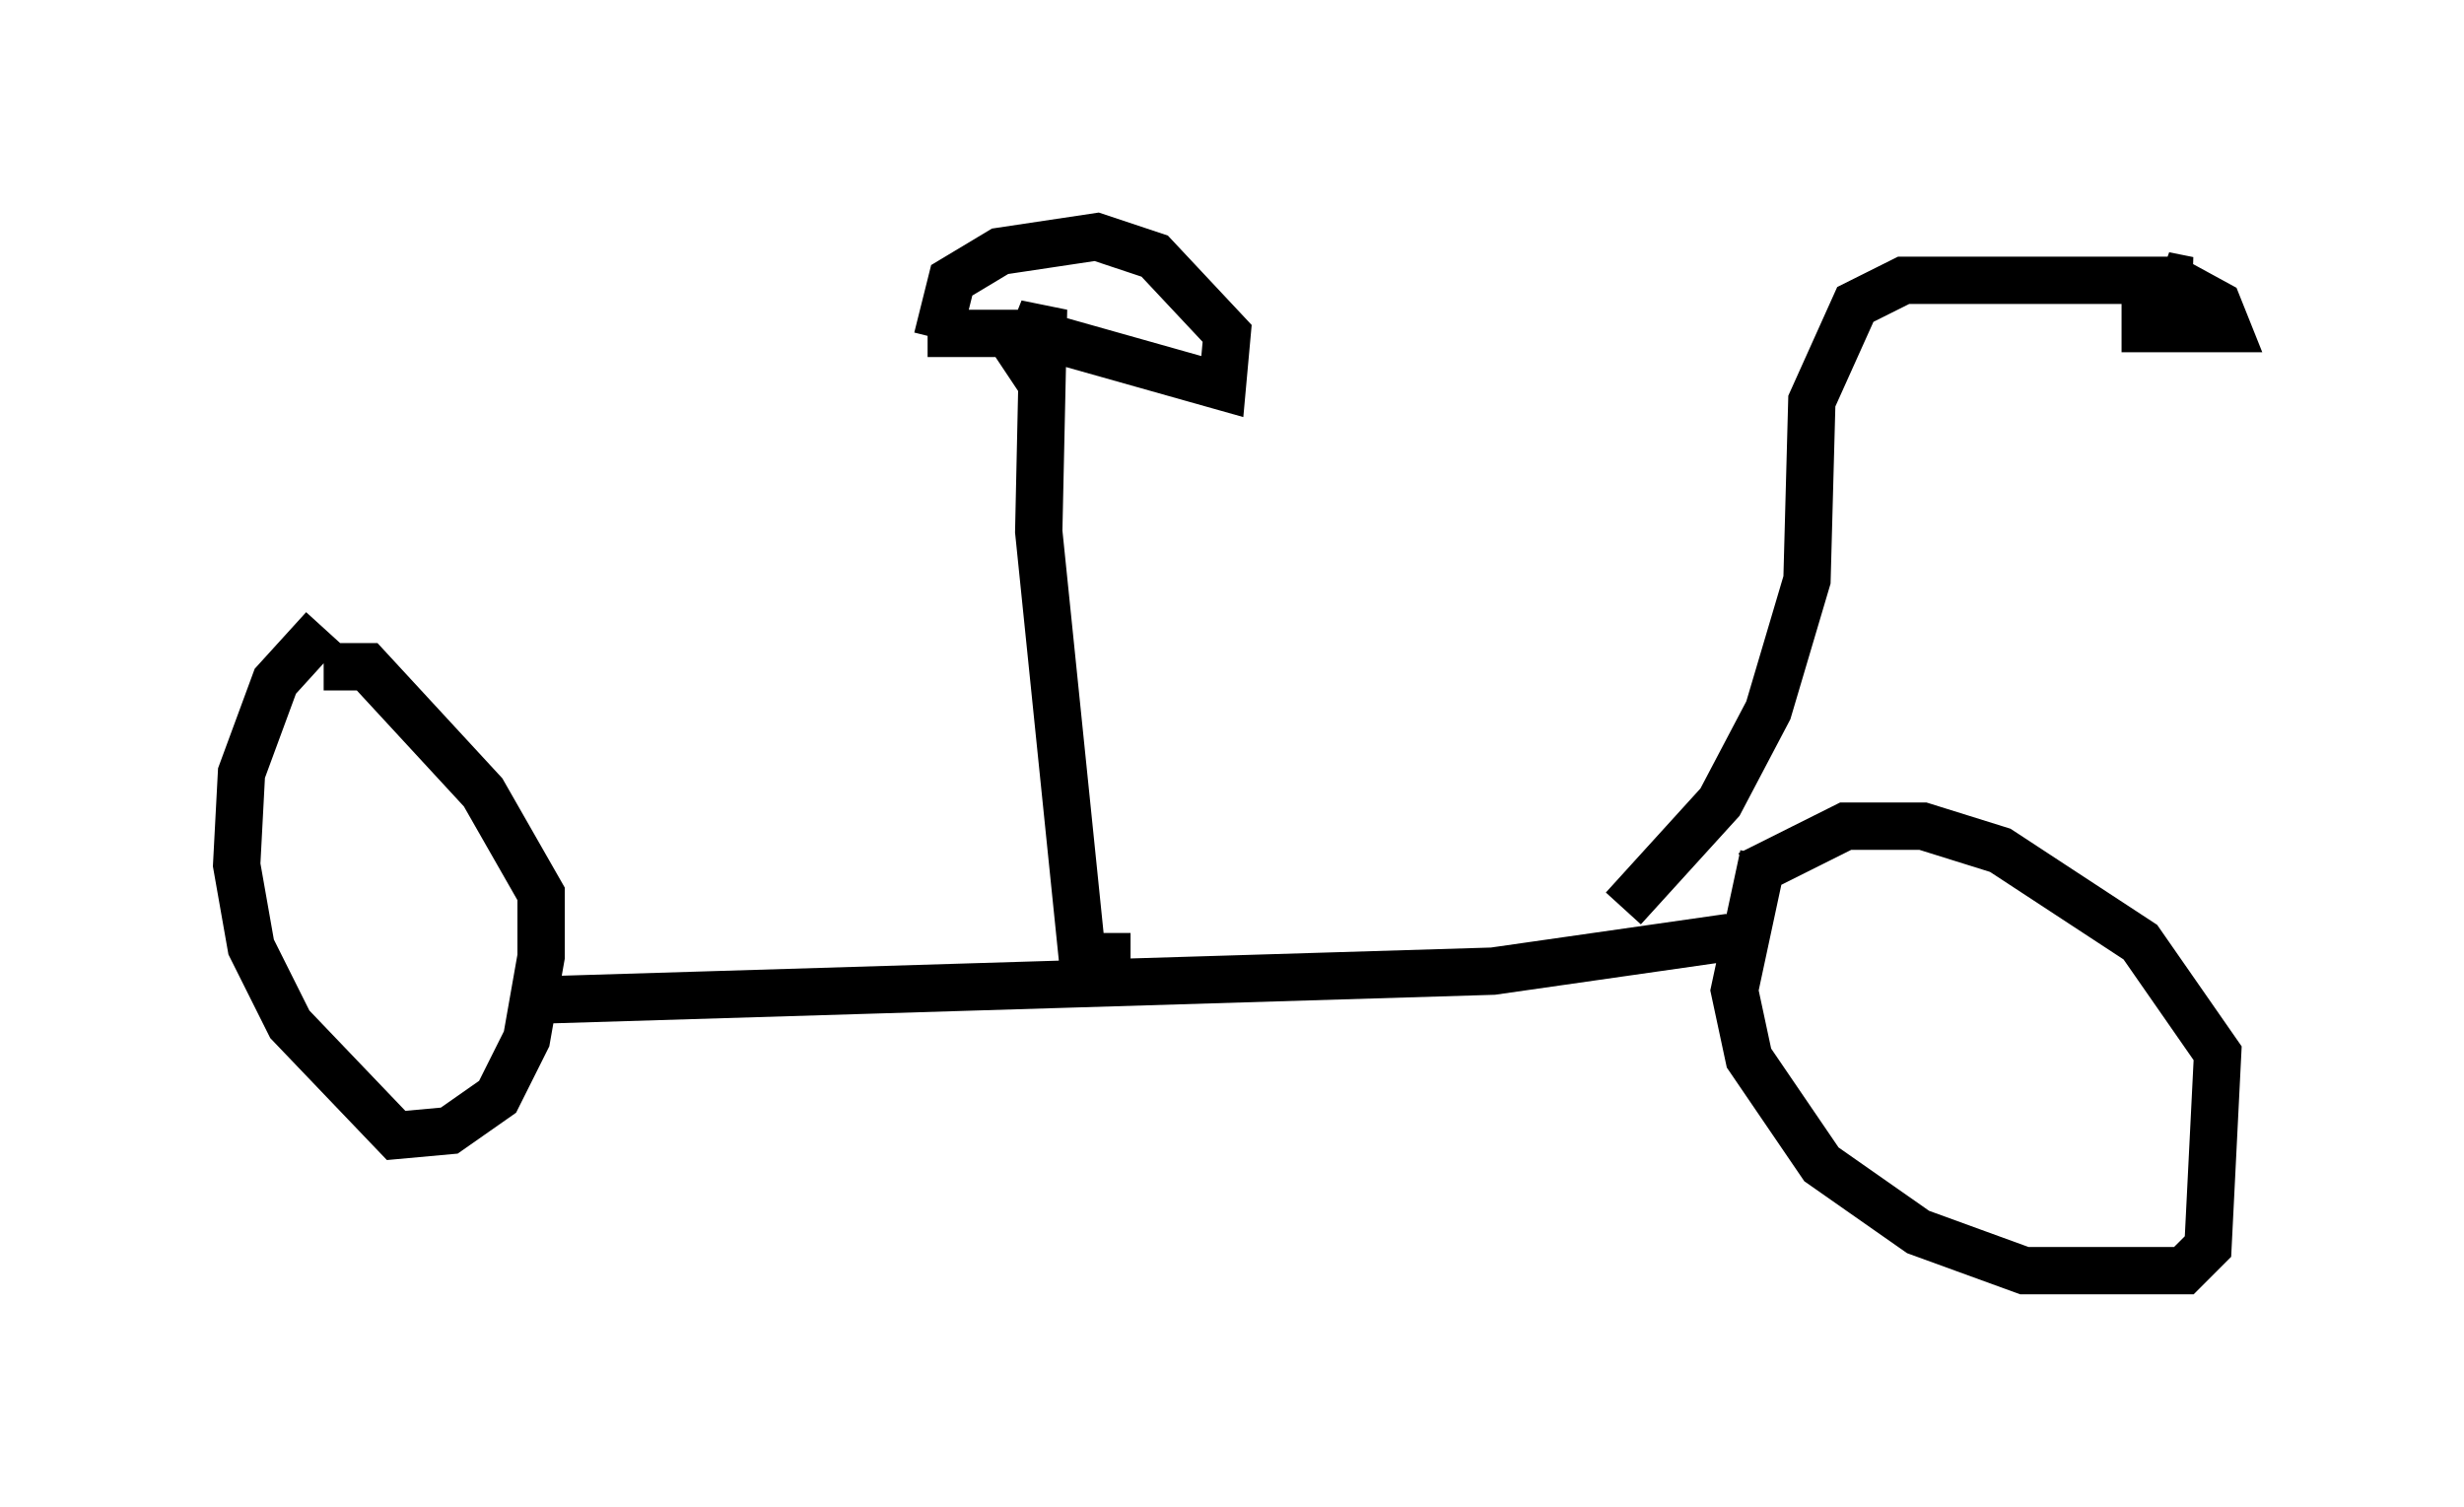 <?xml version="1.0" encoding="utf-8" ?>
<svg baseProfile="full" height="31.846" version="1.1" width="52.059" xmlns="http://www.w3.org/2000/svg" xmlns:ev="http://www.w3.org/2001/xml-events" xmlns:xlink="http://www.w3.org/1999/xlink"><defs /><rect fill="white" height="31.846" width="52.059" x="0" y="0" /><path d="M38.382, 17.863 m-1.123, 0.204 l-0.613, 2.858 0.306, 1.429 l1.531, 2.246 2.042, 1.429 l2.246, 0.817 3.369, 0.0 l0.51, -0.51 0.204, -4.083 l-1.633, -2.348 -2.96, -1.94 l-1.633, -0.51 -1.633, 0.0 l-2.042, 1.021 m-0.408, 1.327 l-5.002, 0.715 -20.213, 0.613 m-4.492, -7.861 l-1.021, 1.123 -0.715, 1.94 l-0.102, 1.94 0.306, 1.735 l0.817, 1.633 2.246, 2.348 l1.123, -0.102 1.021, -0.715 l0.613, -1.225 0.306, -1.735 l0.0, -1.327 -1.225, -2.144 l-2.45, -2.654 -0.919, 0.0 m17.048, 6.125 l-1.021, 0.0 -0.919, -8.983 l0.102, -4.696 -0.408, 1.021 l-0.204, -0.306 m-1.838, -0.204 l2.246, 0.0 3.981, 1.123 l0.102, -1.123 -1.531, -1.633 l-1.225, -0.408 -2.042, 0.306 l-1.021, 0.613 -0.306, 1.225 m14.496, 12.046 l2.042, -2.246 1.021, -1.94 l0.817, -2.756 0.102, -3.777 l0.919, -2.042 1.021, -0.51 l5.104, 0.0 0.0, 1.021 l1.735, 0.0 -0.204, -0.51 l-1.123, -0.613 0.51, 0.102 l-1.429, 0.204 " fill="none" stroke="black" stroke-width="1" /></svg>